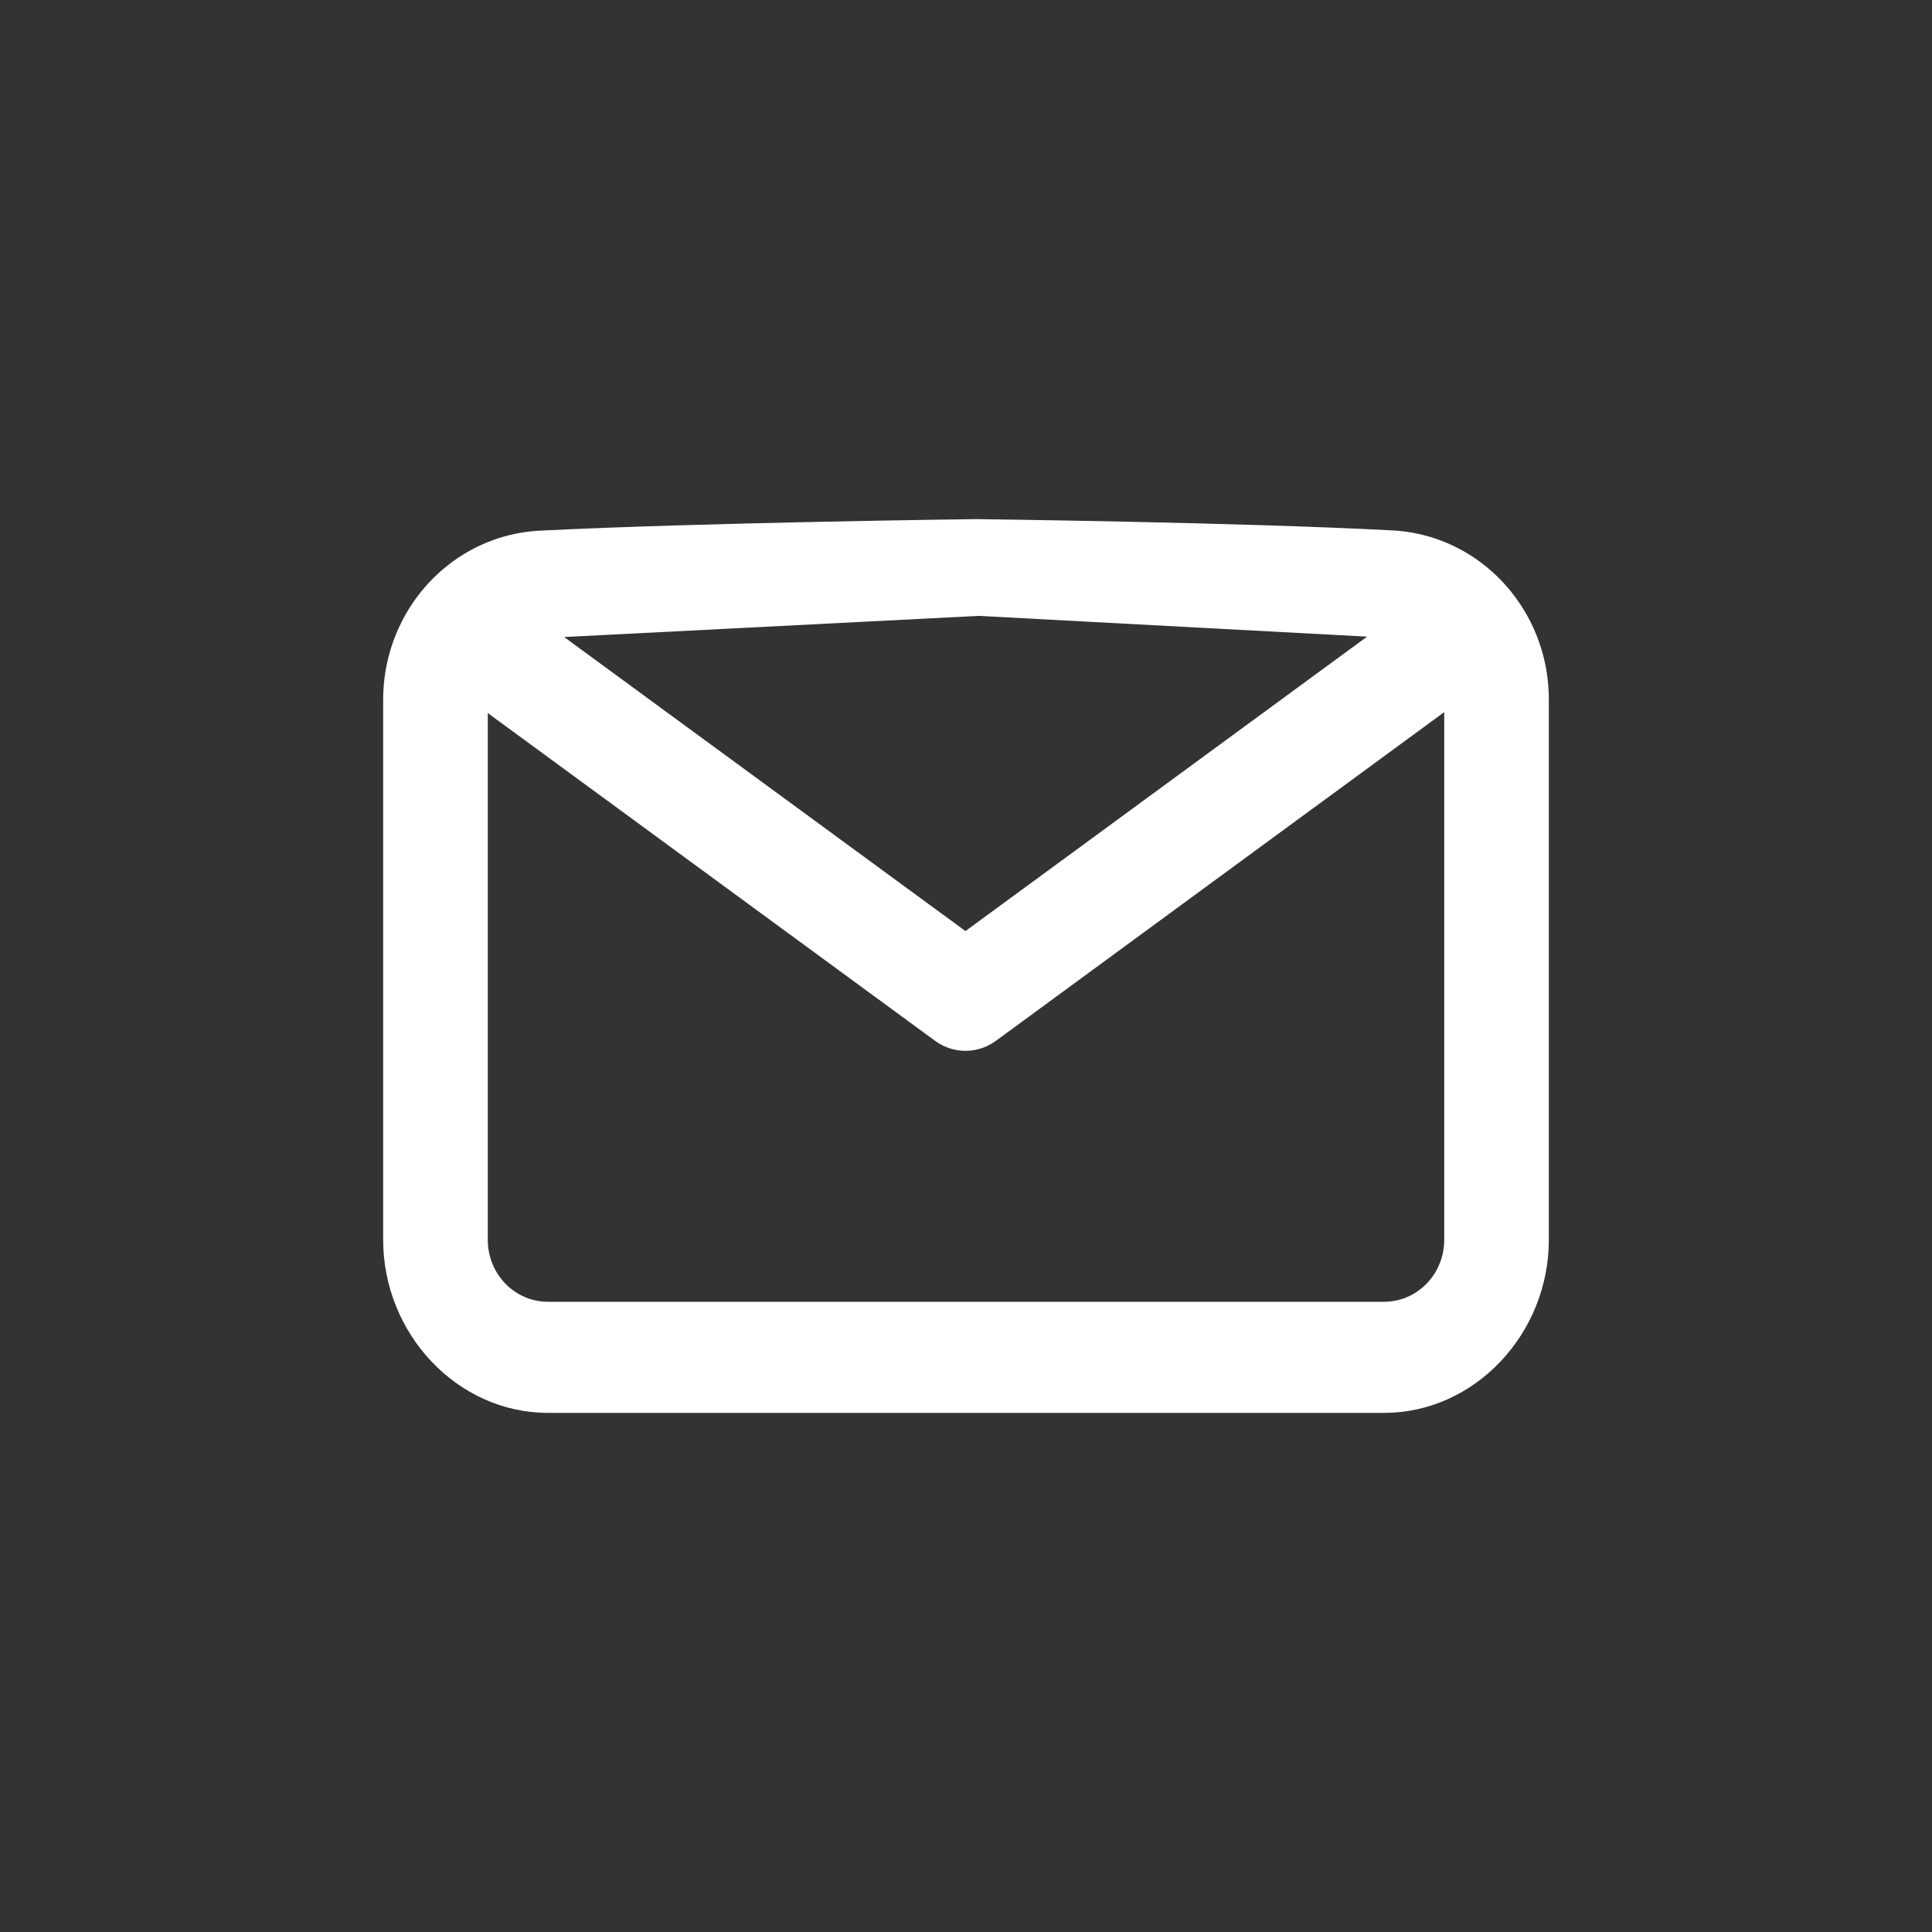 <?xml version="1.0" encoding="UTF-8" standalone="no"?><!DOCTYPE svg PUBLIC "-//W3C//DTD SVG 1.1//EN" "http://www.w3.org/Graphics/SVG/1.1/DTD/svg11.dtd"><svg width="100%" height="100%" viewBox="0 0 40 40" version="1.1" xmlns="http://www.w3.org/2000/svg" xmlns:xlink="http://www.w3.org/1999/xlink" xml:space="preserve" xmlns:serif="http://www.serif.com/" style="fill-rule:evenodd;clip-rule:evenodd;stroke-linejoin:round;stroke-miterlimit:2;"><rect x="0" y="0" width="40" height="40" fill="#333333" stroke="none"/><path d="M11.176,10.987c3.277,-0.167 9.032,-0.24 9.046,-0.239c-0,0 5.473,0.066 8.611,0.234l0.046,0.003l0.047,0.003l0.033,0.003l0.042,0.004l0.042,0.005l0.021,0.002l0.021,0.003l0.025,0.003l0.016,0.002l0.029,0.005l0.046,0.007l0.049,0.008l0.041,0.008l0.044,0.009l0.045,0.01l0.044,0.01l0.028,0.006l0.016,0.004l0.024,0.007l0.02,0.005l0.043,0.012l0.044,0.012l0.043,0.013l0.043,0.014l0.042,0.014l0.043,0.015l0.042,0.015l0.042,0.016l0.041,0.016l0.042,0.017l0.041,0.017l0.04,0.018l0.041,0.019l0.016,0.007c0.043,0.021 0.086,0.042 0.128,0.064l0.015,0.008l0.039,0.021l0.039,0.021l0.038,0.022l0.038,0.023l0.038,0.023l0.037,0.023l0.038,0.024l0.036,0.024l0.037,0.025l0.036,0.026l0.036,0.026l0.035,0.026l0.035,0.027l0.035,0.027l0.035,0.027l0.034,0.028l0.037,0.032l0.032,0.028l0.031,0.027l0.032,0.03l0.024,0.022l0.029,0.028l0.029,0.028l0.028,0.028l0.028,0.029l0.028,0.029l0.023,0.024c0.06,0.065 0.117,0.131 0.172,0.2l0,0.001c0.482,0.605 0.77,1.378 0.77,2.218l-0,11.188c-0,1.936 -1.528,3.581 -3.412,3.581c-4.221,-0 -13.089,-0 -17.31,-0c-1.884,-0 -3.412,-1.645 -3.412,-3.581c0,-3.029 0,-8.21 0,-11.183c0,-0.849 0.295,-1.63 0.786,-2.239l0.022,-0.026l0.026,-0.031l0.026,-0.03l0.026,-0.031l0.027,-0.03l0.027,-0.029l0.028,-0.03l0.026,-0.027c0.011,-0.011 0.021,-0.022 0.032,-0.032l0.031,-0.032l0.032,-0.031l0.033,-0.03l0.032,-0.03l0.034,-0.03l0.033,-0.029l0.013,-0.011c0.049,-0.042 0.1,-0.083 0.152,-0.122l0.008,-0.007l0.036,-0.027l0.036,-0.026l0.037,-0.026l0.036,-0.025l0.014,-0.009c0.055,-0.036 0.11,-0.071 0.166,-0.104l0.009,-0.005l0.039,-0.023l0.039,-0.021l0.039,-0.022l0.04,-0.02l0.04,-0.021l0.014,-0.007c0.044,-0.022 0.089,-0.042 0.135,-0.062l0.013,-0.006l0.042,-0.018l0.041,-0.017l0.042,-0.016l0.043,-0.016l0.042,-0.016l0.043,-0.015l0.02,-0.006c0.029,-0.01 0.057,-0.019 0.086,-0.028l0.023,-0.007l0.044,-0.012l0.029,-0.008l0.015,-0.004l0.025,-0.007l0.019,-0.005l0.021,-0.005l0.024,-0.005l0.016,-0.004l0.028,-0.007l0.045,-0.009l0.047,-0.01l0.044,-0.008l0.045,-0.007l0.036,-0.006l0.041,-0.006l0.042,-0.006l0.042,-0.005l0.023,-0.002l0.019,-0.002l0.042,-0.004l0.042,-0.004l0.04,-0.003c0.015,-0 0.03,-0.001 0.045,-0.002Zm18.725,3.757l-9.283,6.806c-0.376,0.275 -0.881,0.275 -1.257,-0l-9.262,-6.787l-0,10.908c-0,0.708 0.558,1.281 1.246,1.281c4.221,0 13.089,0 17.31,0c0.688,0 1.246,-0.573 1.246,-1.281l0,-10.927Zm-18.221,-1.555l8.309,6.088l8.315,-6.096l-8.04,-0.43l-8.584,0.438Z" style="fill:#fff;"/></svg>
